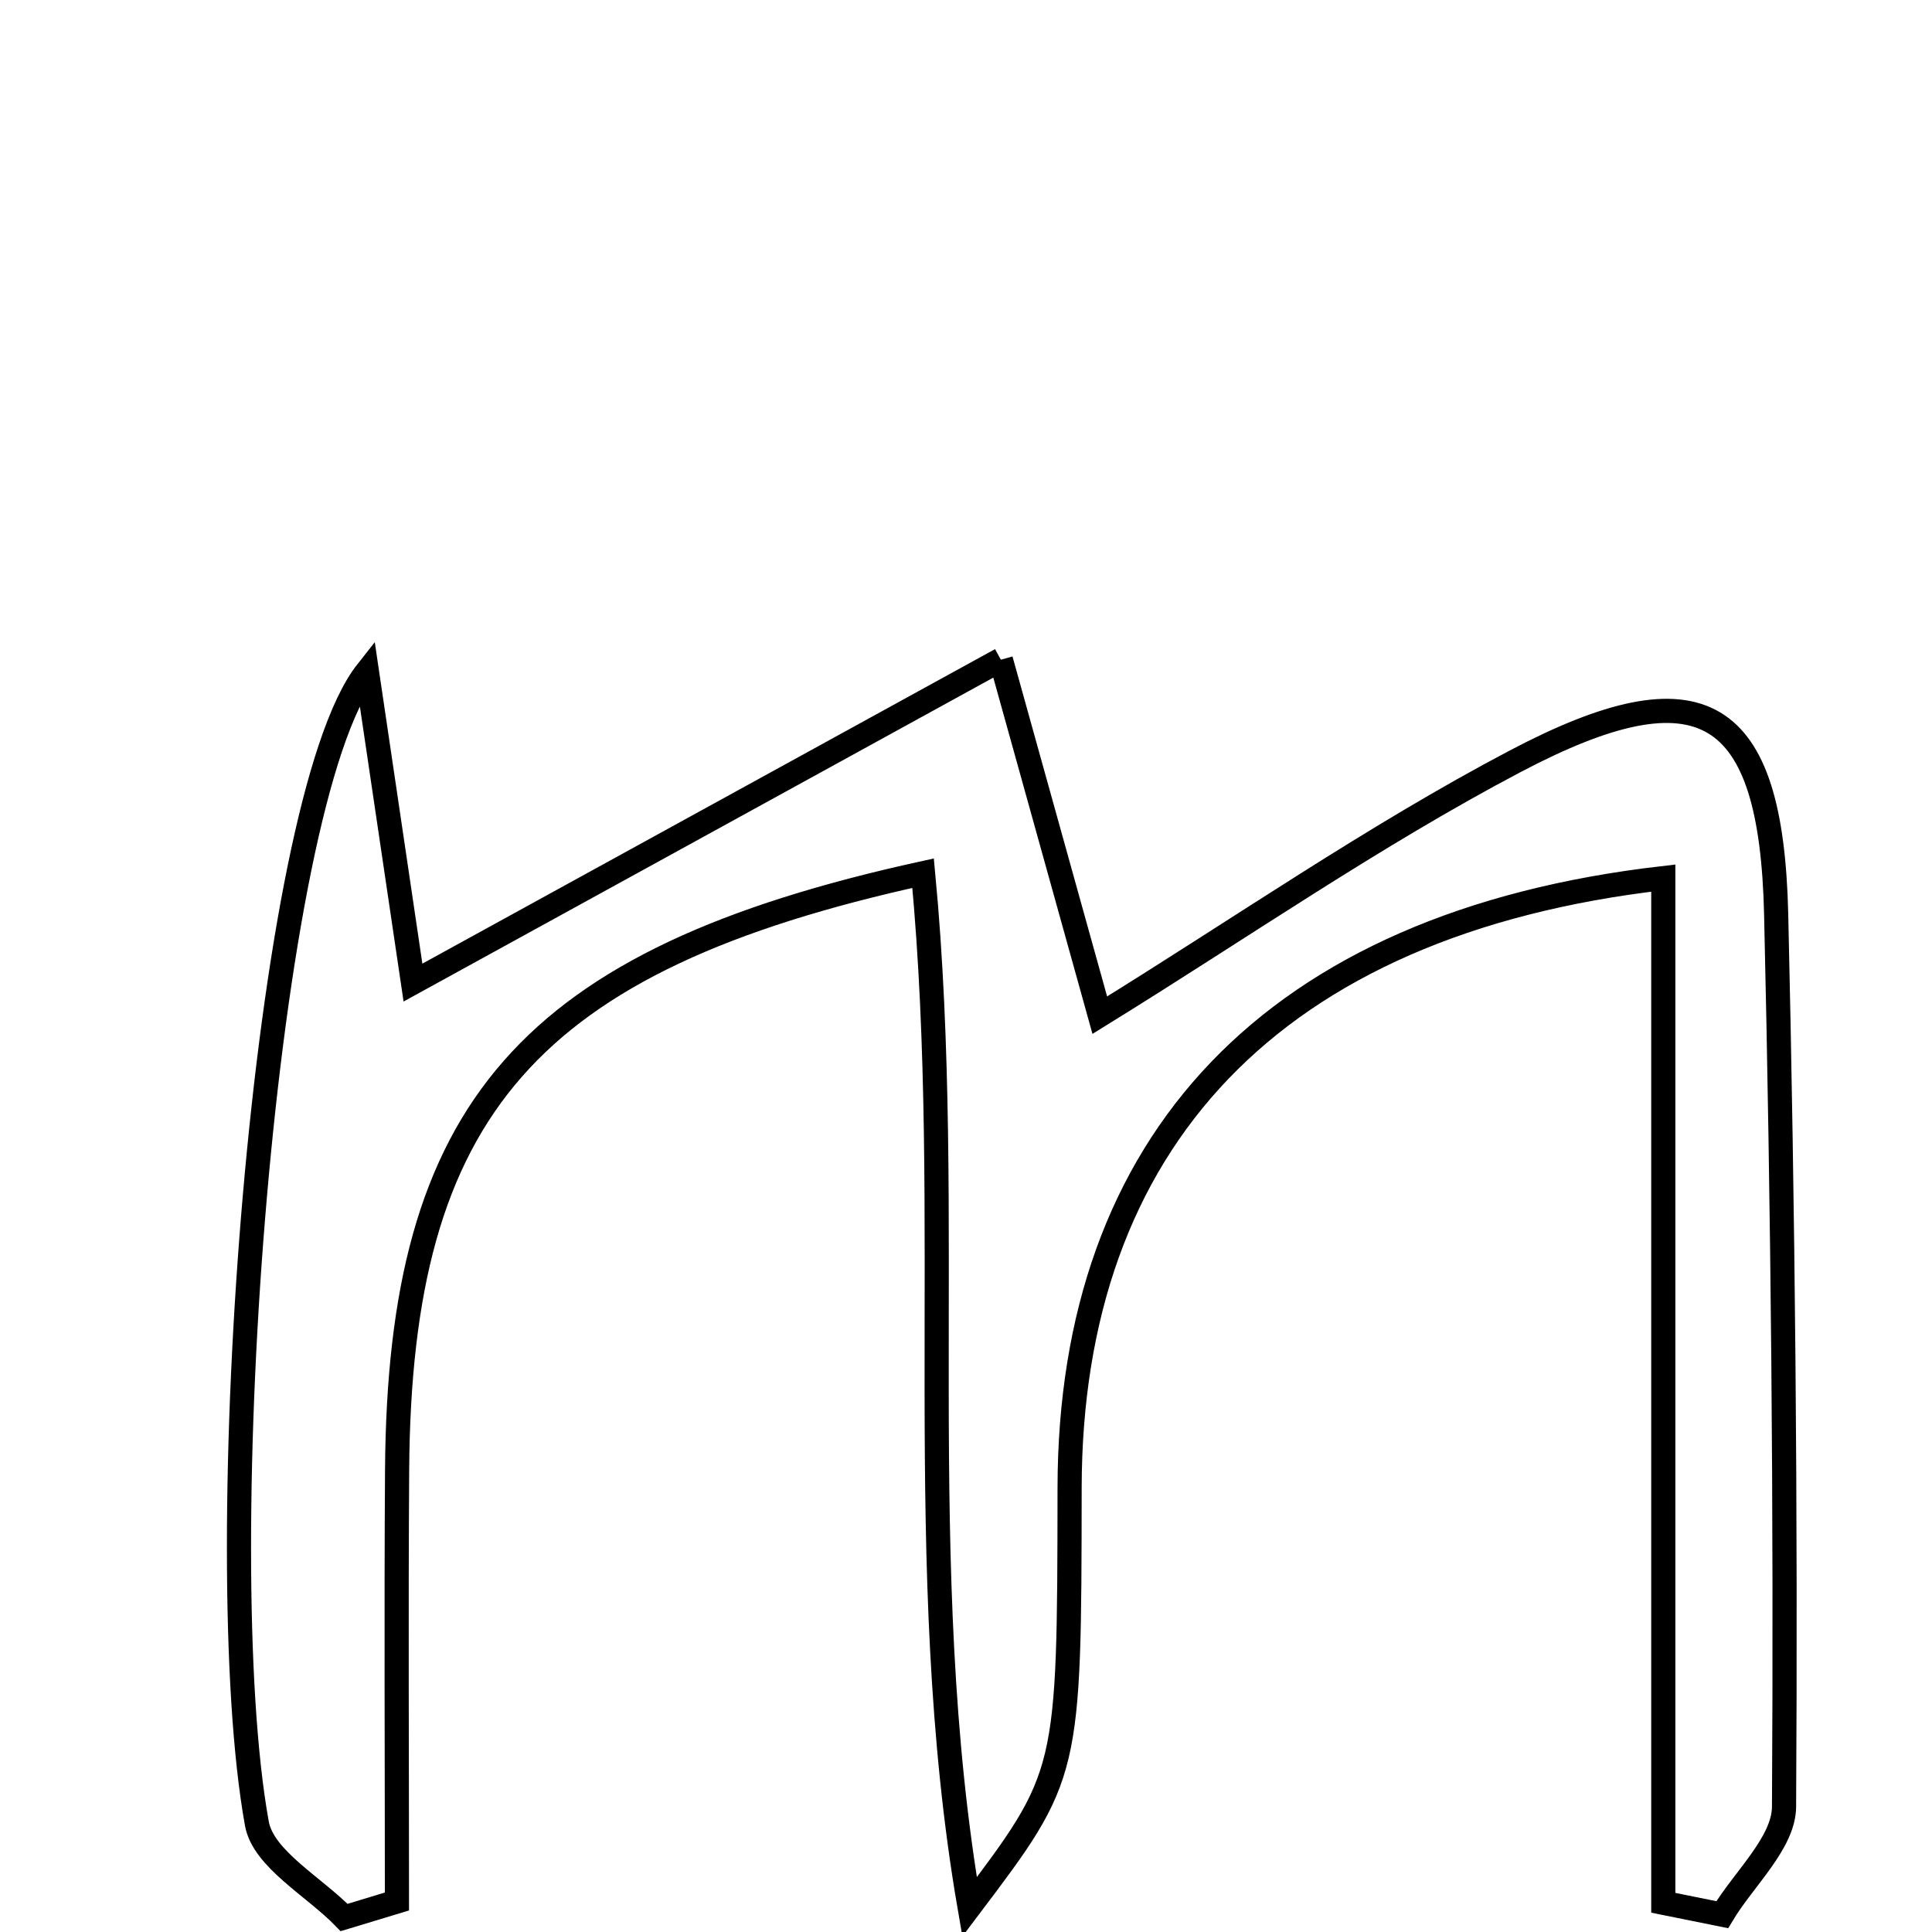 <svg xmlns="http://www.w3.org/2000/svg" viewBox="0.0 0.0 24.0 24.0" height="200px" width="200px"><path fill="none" stroke="black" stroke-width=".3" stroke-opacity="1.0"  filling="0" d="M12.433 8.195 C12.932 9.989 13.263 11.177 13.662 12.611 C15.411 11.531 17.061 10.384 18.826 9.455 C21.14 8.237 22.003 8.767 22.064 11.351 C22.15 15.048 22.185 18.746 22.162 22.443 C22.16 22.892 21.662 23.338 21.394 23.785 C21.15 23.736 20.906 23.686 20.662 23.637 C20.662 19.408 20.662 15.178 20.662 10.908 C15.799 11.468 13.292 14.194 13.287 18.482 C13.283 22.047 13.283 22.047 12.044 23.688 C11.317 19.466 11.874 15.129 11.467 10.847 C6.556 11.924 4.963 13.782 4.933 18.257 C4.921 20.045 4.931 21.833 4.931 23.621 C4.712 23.687 4.493 23.754 4.275 23.82 C3.9 23.434 3.27 23.093 3.191 22.653 C2.585 19.303 3.277 9.966 4.558 8.343 C4.784 9.873 4.941 10.935 5.13 12.206 C7.434 10.94 9.693 9.699 12.433 8.195"></path></svg>